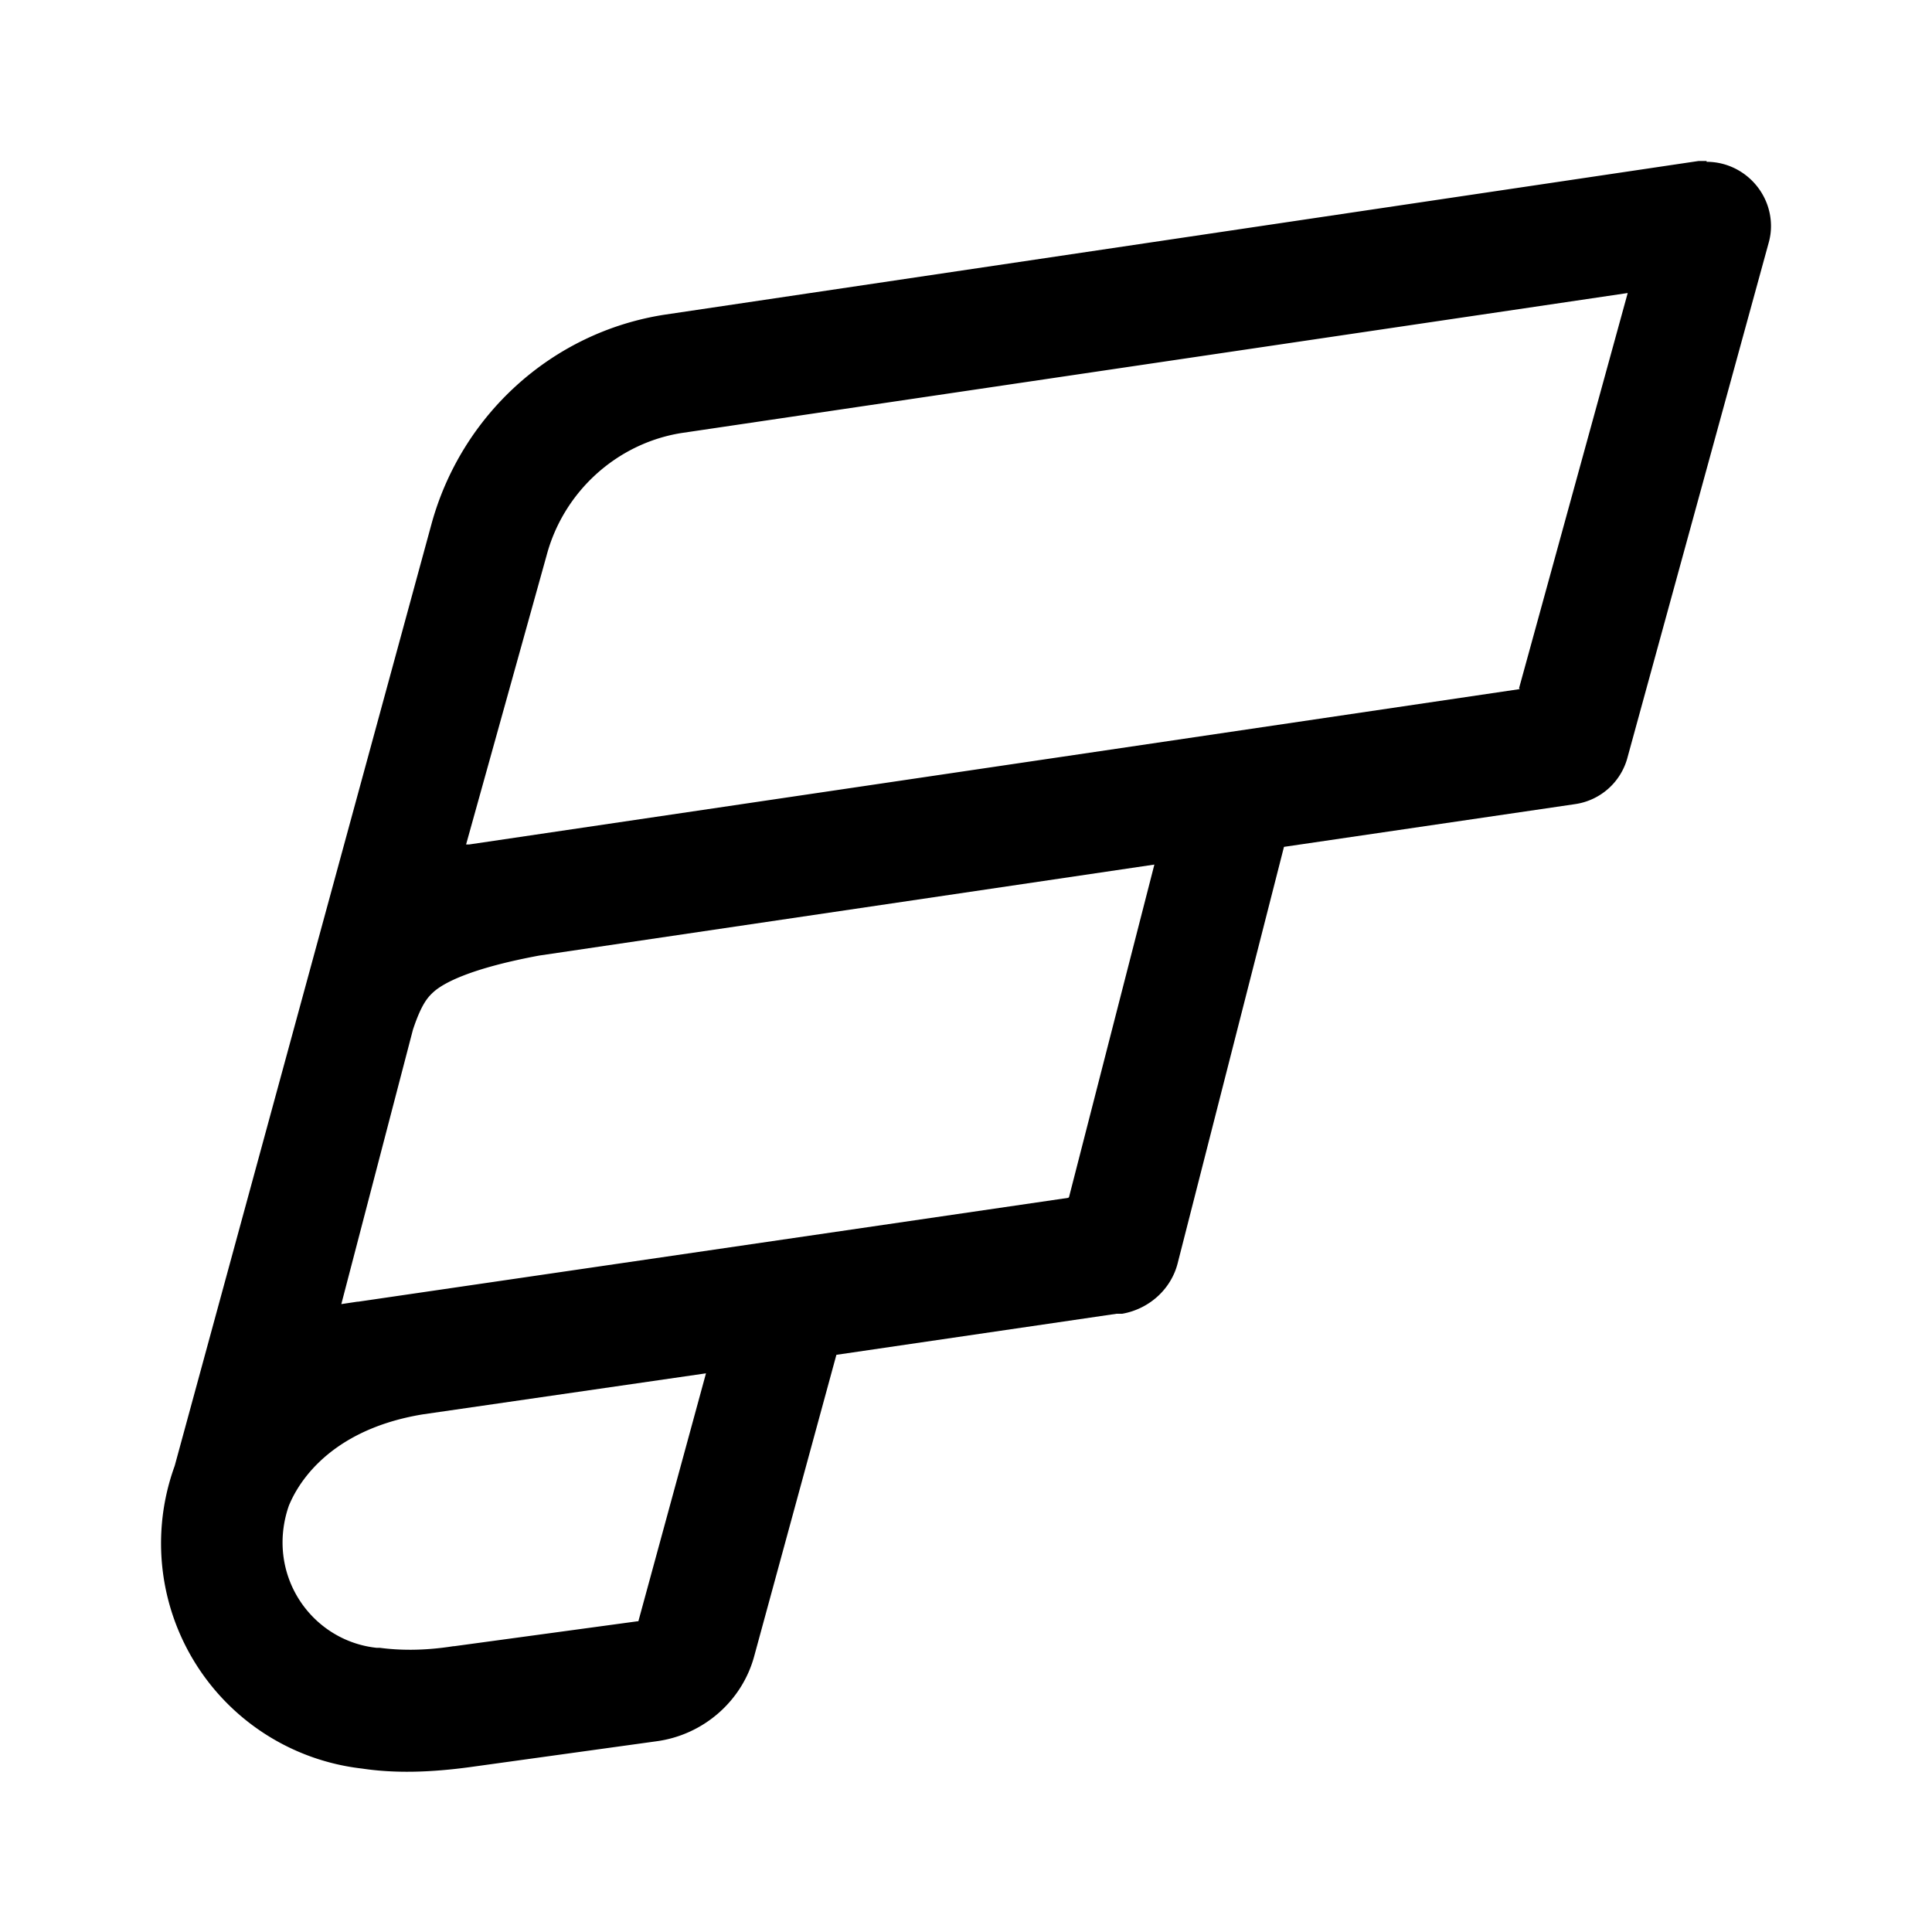 <svg xmlns="http://www.w3.org/2000/svg" width="24" height="24" fill="currentColor"><path fill-rule="evenodd" d="M21.2 2h-.1L8.25 3.91c-1.4.22-2.52 1.25-2.89 2.6l-3.19 11.7a2.816 2.816 0 0 0 2.33 3.76c.4.06.84.05 1.35-.02l2.31-.32c.58-.08 1.06-.5 1.21-1.06l1.02-3.74 3.48-.51h.07c.34-.06.61-.31.69-.63l1.32-5.17 3.61-.53a.79.79 0 0 0 .66-.59l1.75-6.38c.02-.07.03-.14.03-.21 0-.44-.36-.8-.8-.8V2ZM7.92 20.14l-2.28.31h-.01c-.38.06-.68.05-.91.02h-.04c-.66-.07-1.17-.63-1.17-1.31 0-.16.03-.32.08-.46.06-.14.39-.92 1.66-1.13l3.52-.51-.84 3.08h-.01Zm5.35-5.26-8.82 1.29h-.01l-.2.03.89-3.41c.11-.33.19-.41.27-.48.12-.1.44-.28 1.3-.44l7.64-1.13-1.06 4.13-.01.01Zm5.61-6.32L5.83 10.49h-.04l1-3.59c.21-.79.87-1.39 1.67-1.52l11.76-1.74-1.35 4.91.01.01Z" clip-rule="evenodd"/></svg>